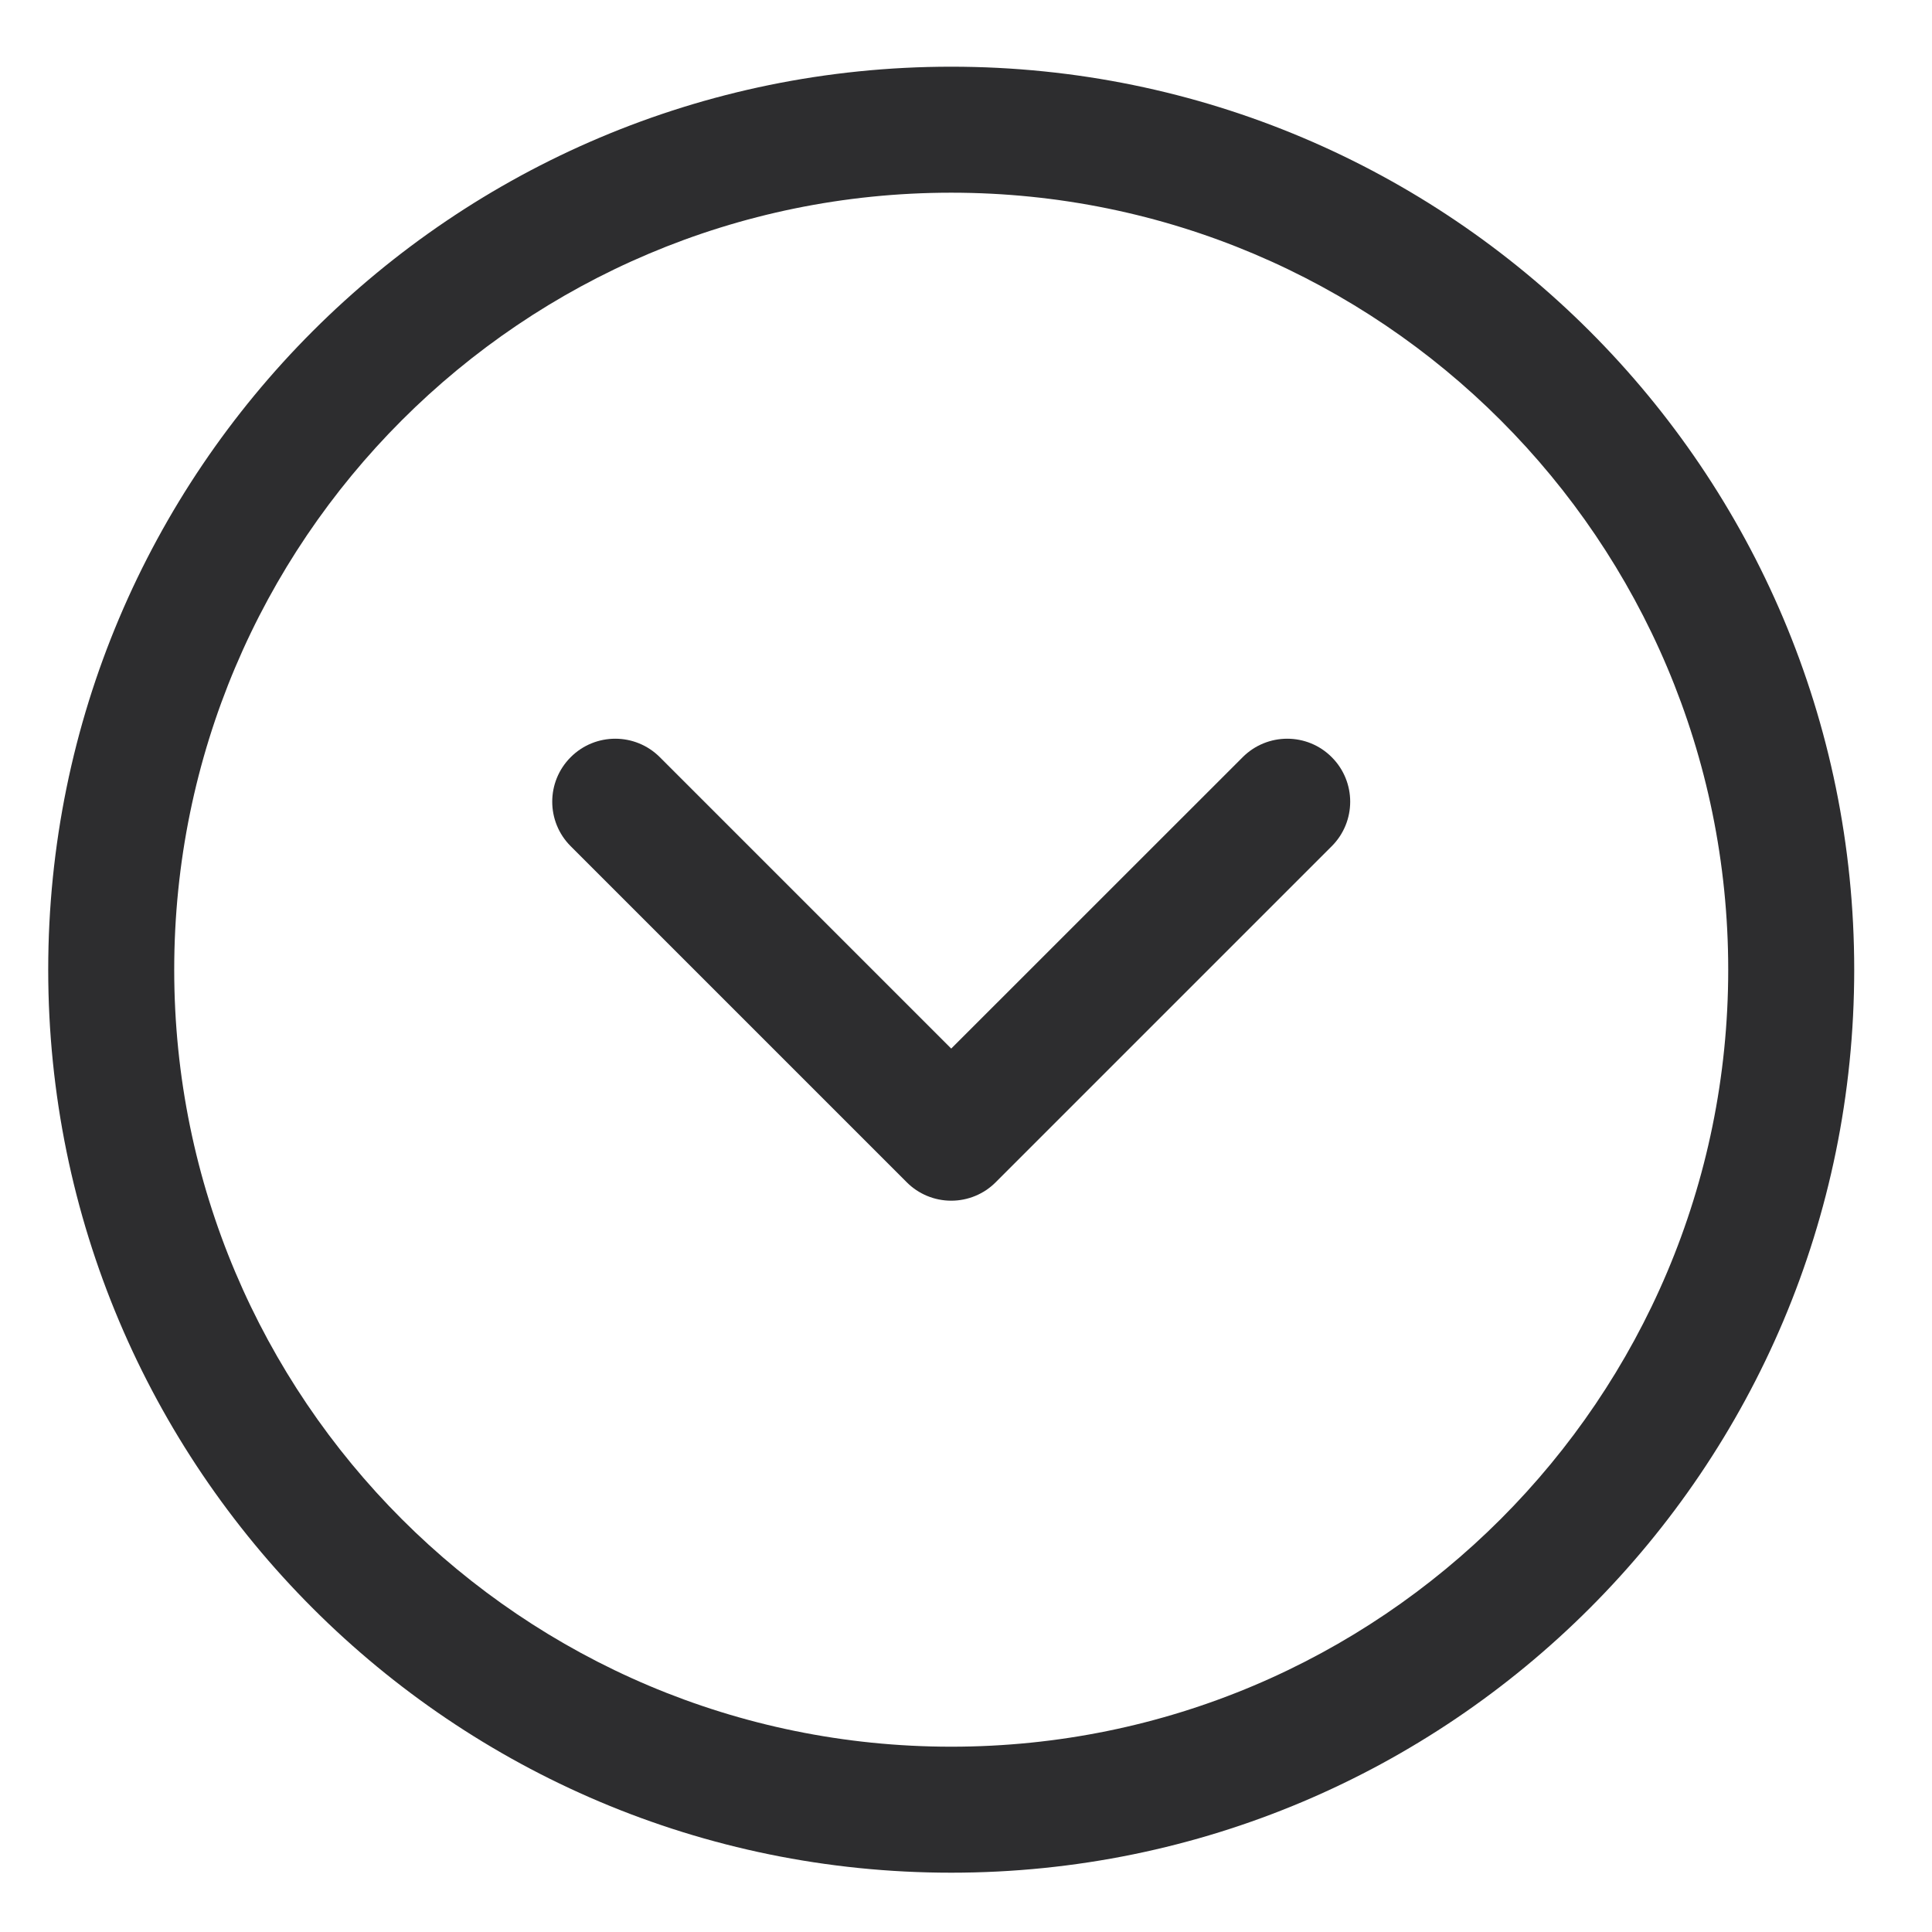 <svg width="23" height="23" viewBox="0 0 23 23" fill="none" xmlns="http://www.w3.org/2000/svg">
<path fill-rule="evenodd" clip-rule="evenodd" d="M15.854 9.014C16.147 9.307 16.147 9.781 15.854 10.074L11.854 14.074C11.714 14.215 11.523 14.294 11.324 14.294C11.125 14.294 10.934 14.215 10.794 14.074L6.794 10.074C6.501 9.781 6.501 9.307 6.794 9.014C7.087 8.721 7.562 8.721 7.855 9.014L11.324 12.483L14.794 9.014C15.087 8.721 15.562 8.721 15.854 9.014Z" fill="#2D2D2F"/>
<path fill-rule="evenodd" clip-rule="evenodd" d="M20.574 11.544C20.574 6.435 16.433 2.294 11.324 2.294C6.216 2.294 2.074 6.435 2.074 11.544C2.074 16.653 6.216 20.794 11.324 20.794C16.433 20.794 20.574 16.653 20.574 11.544ZM11.324 0.794C17.261 0.794 22.074 5.607 22.074 11.544C22.074 17.481 17.261 22.294 11.324 22.294C5.387 22.294 0.574 17.481 0.574 11.544C0.574 5.607 5.387 0.794 11.324 0.794Z" fill="#2D2D2F"/>
</svg>
